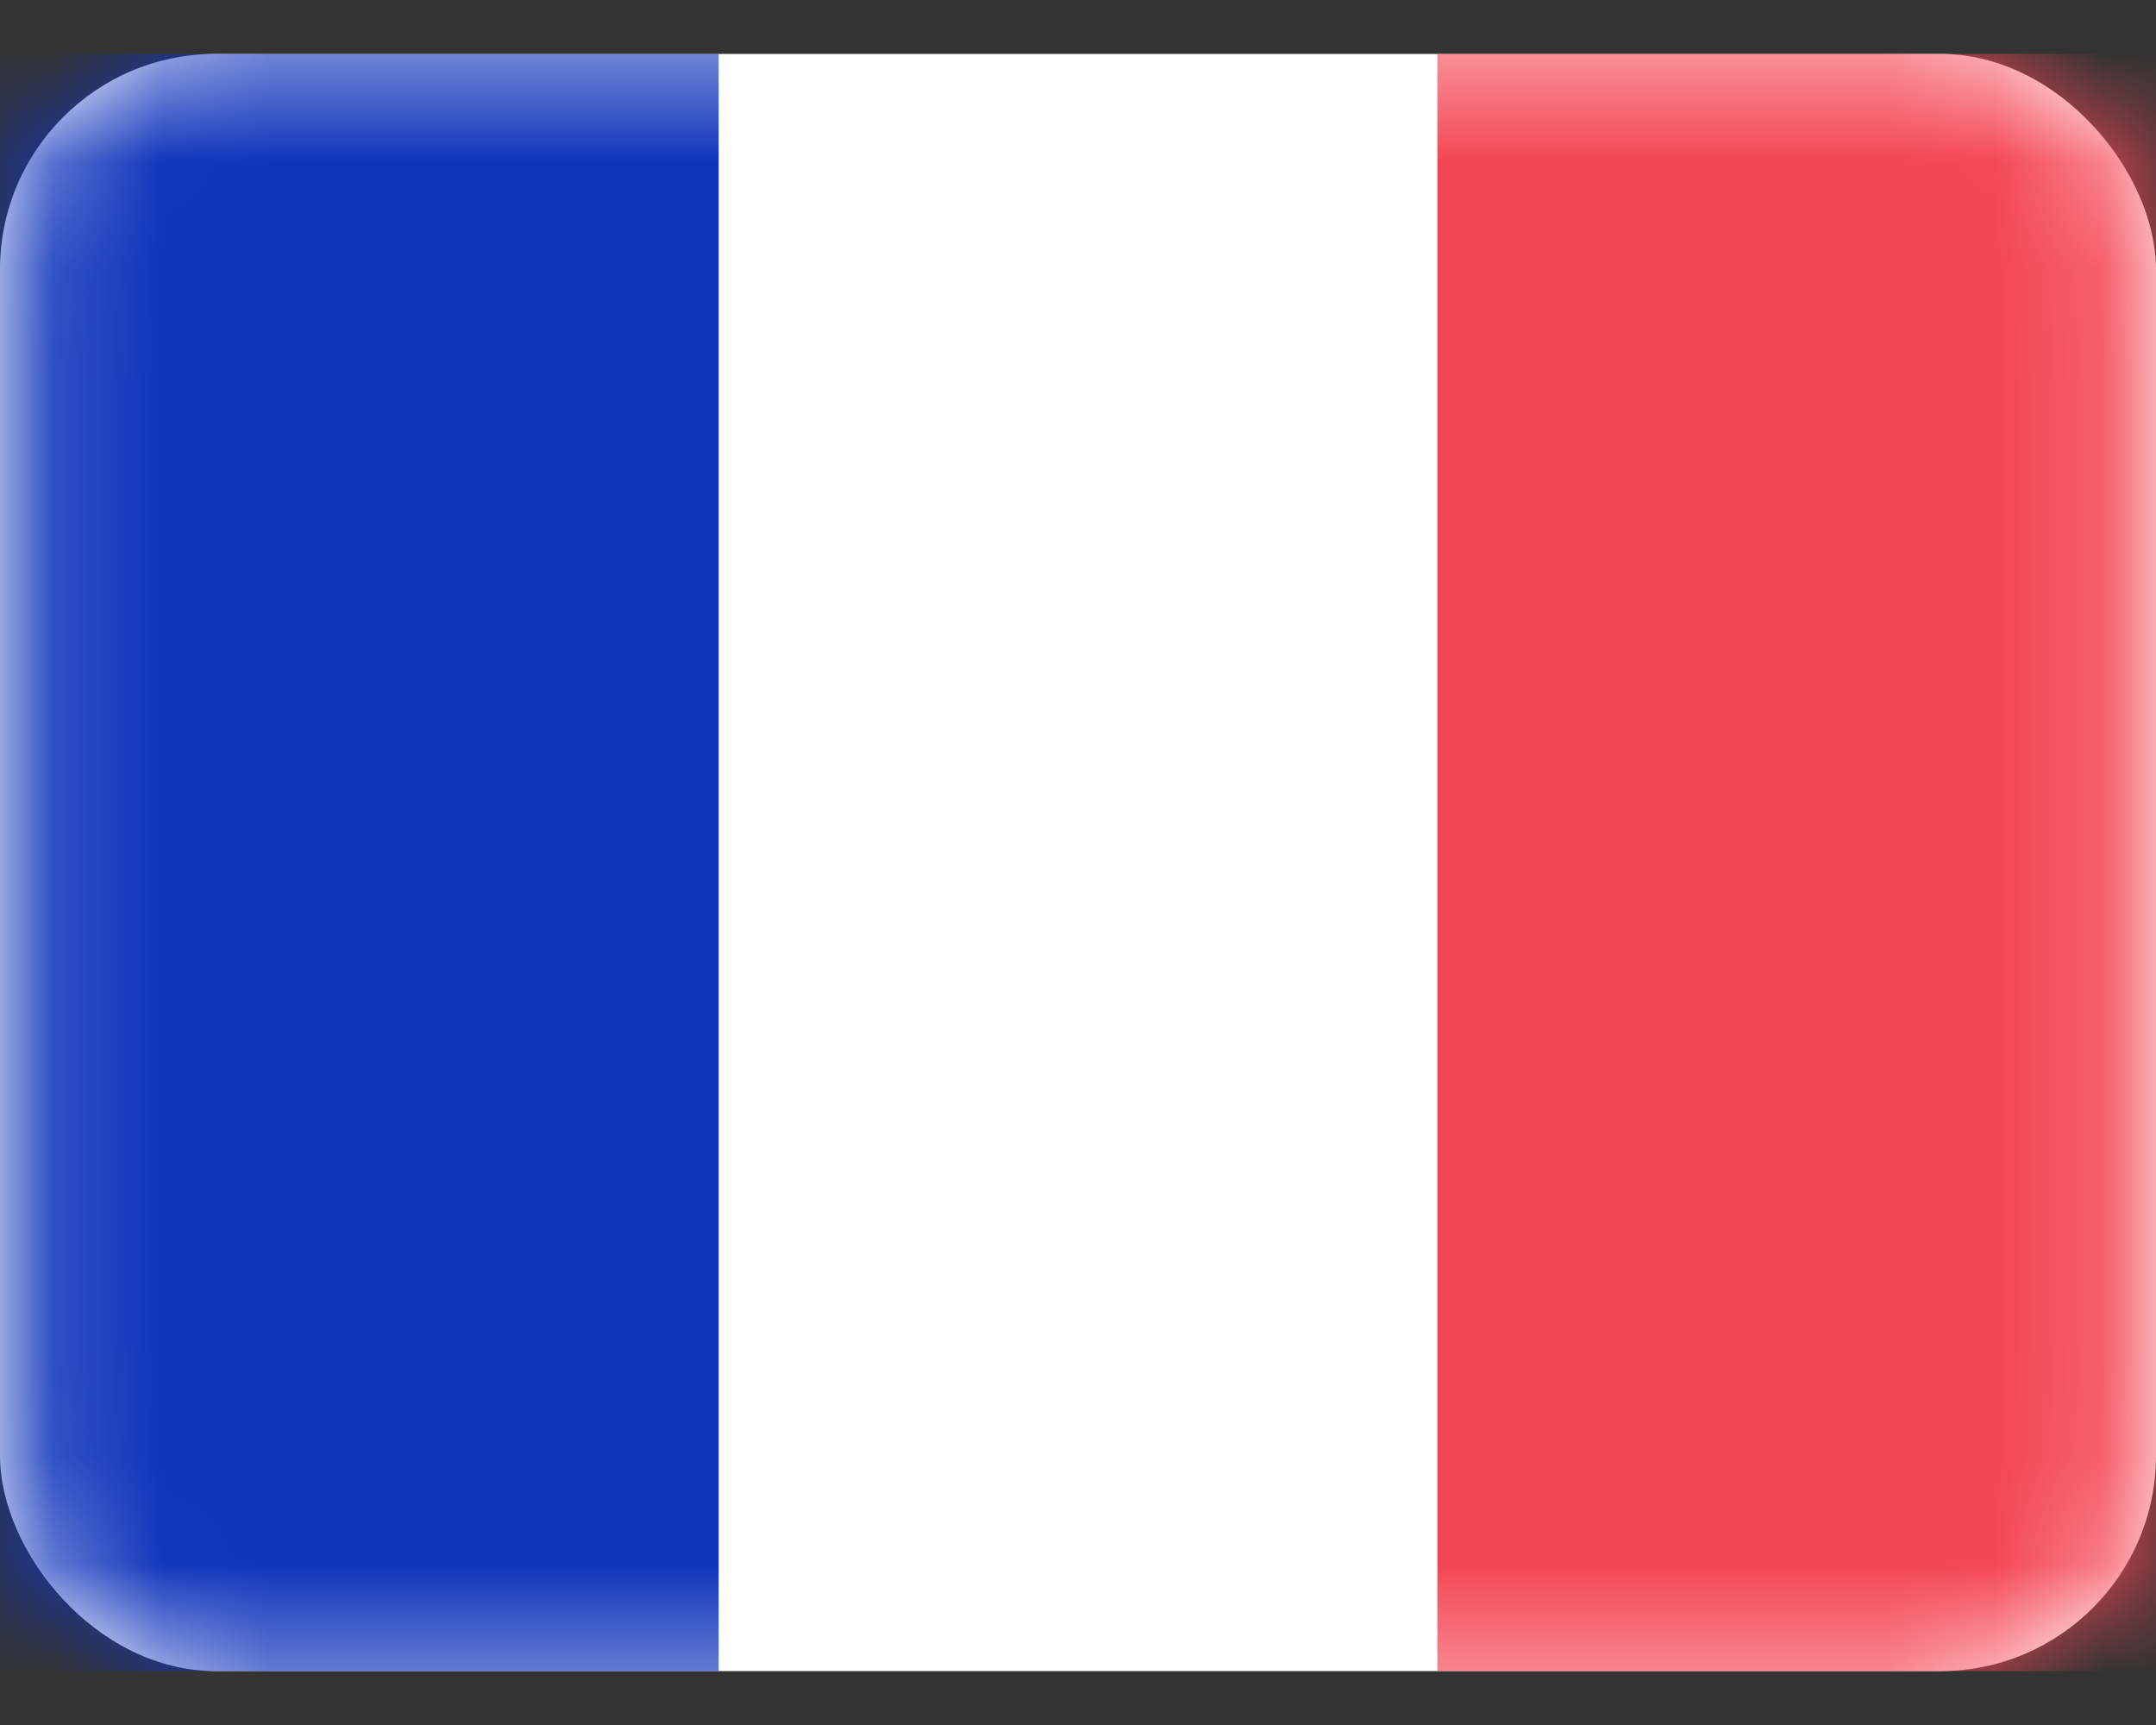 <svg width="20" height="16" viewBox="0 0 20 16" fill="none" xmlns="http://www.w3.org/2000/svg">
<rect x="0" y="0" width="20" height="16" fill="#333333" stroke="none"/>
<rect y="0.5" width="20" height="15" rx="2" fill="white"/>
<mask id="mask0" mask-type="alpha" maskUnits="userSpaceOnUse" x="0" y="0" width="20" height="16">
<rect x="0.25" y="0.75" width="19.5" height="14.5" rx="1.75" fill="white" stroke="white" stroke-width="0.5"/>
</mask>
<g mask="url(#mask0)">
<rect x="13.334" y="0.5" width="6.667" height="15" fill="#F44653"/>
<path fill-rule="evenodd" clip-rule="evenodd" d="M0 15.5H6.667V0.5H0V15.5Z" fill="#1035BB"/>
</g>
</svg>
